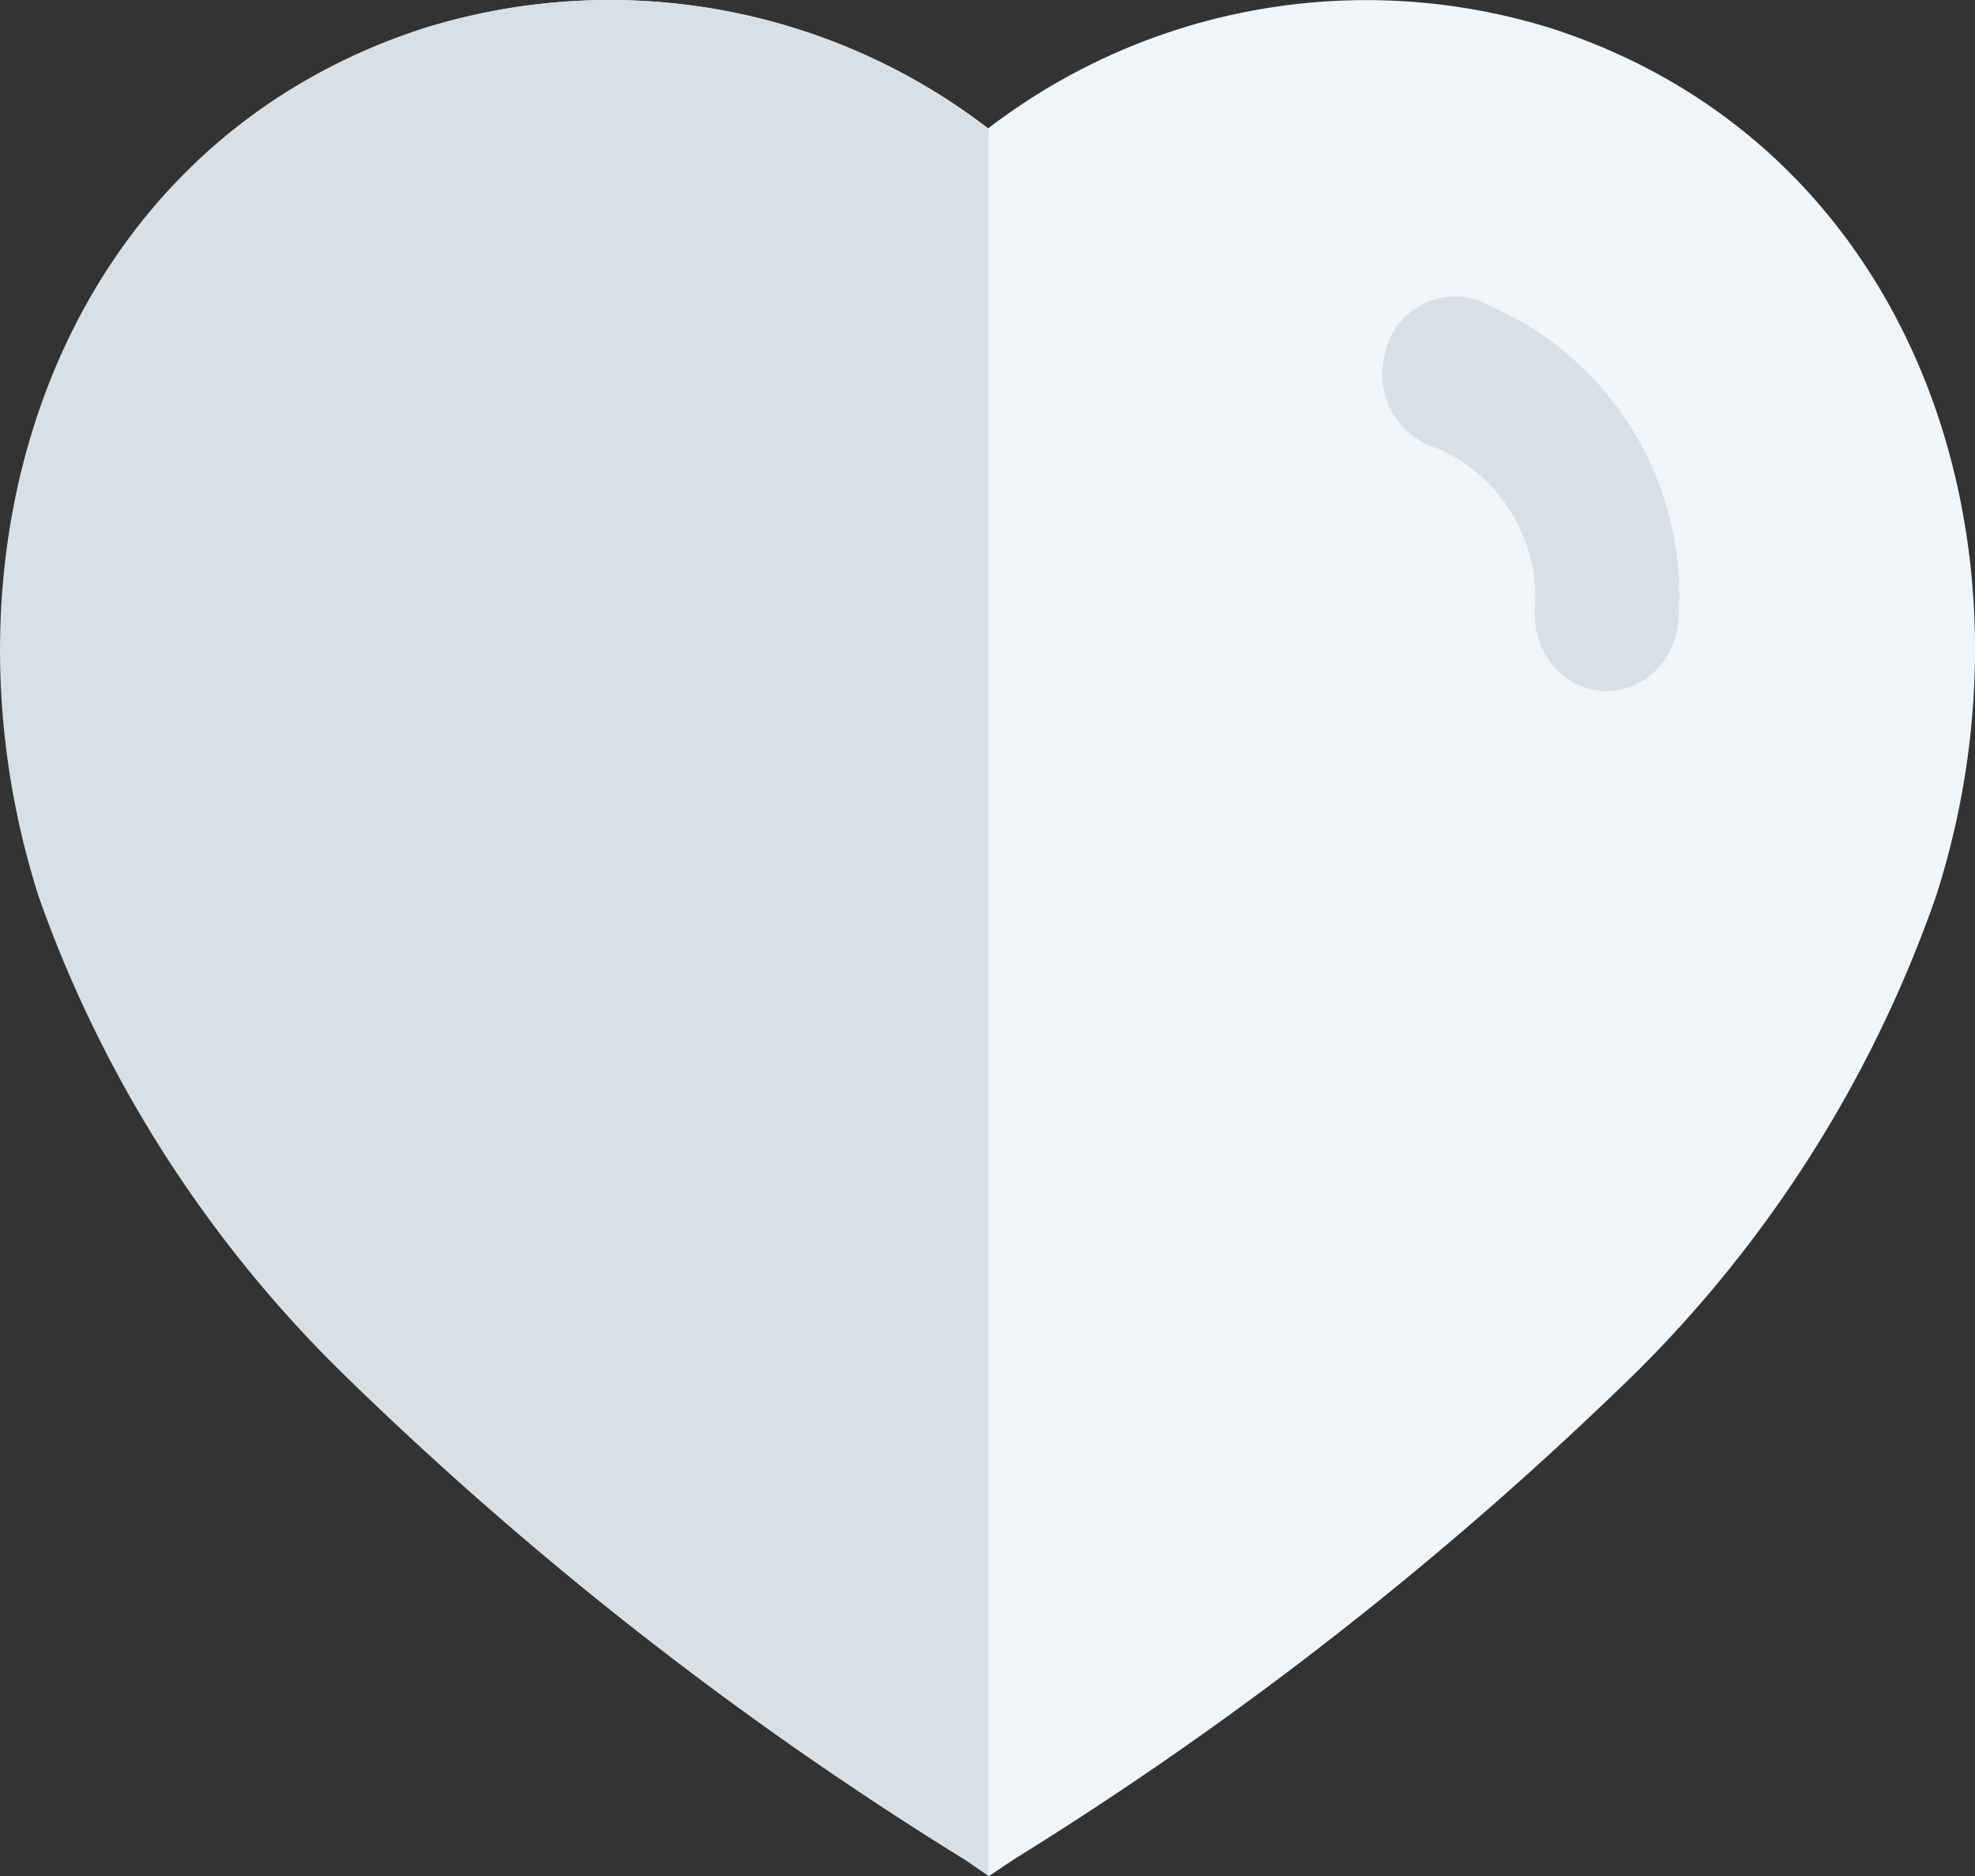 <svg id="heart_light" xmlns="http://www.w3.org/2000/svg" width="20" height="19" viewBox="0 0 20 19">
  <rect x="0" y="0" width="20" height="19" fill="#333333" stroke="none"/>
  <path id="Path_34179" d="M9.754,18.837A36.258,36.258,0,0,1,3.426,13.88,12.668,12.668,0,0,1,.4,9.075C-.742,5.535.582,1.489,4.279.288A6.282,6.282,0,0,1,9.985,1.3h0A6.291,6.291,0,0,1,15.691.288c3.7,1.2,5.03,5.247,3.893,8.787a12.67,12.67,0,0,1-3.013,4.8,36.587,36.587,0,0,1-6.328,4.958L9.994,19Z" transform="translate(0.022)" fill="#f0f5f9"/>
  <path id="Path_34178" d="M10.011,19l-.235-.163a36.319,36.319,0,0,1-6.337-4.958,12.667,12.667,0,0,1-3.048-4.8C-.738,5.535.586,1.489,4.283.288A6.3,6.3,0,0,1,10.011,1.31Z" transform="translate(0 0)" fill="#d8e0e6"/>
  <path id="Path_34180" d="M2.23,4h0a.719.719,0,0,1-.517-.278.818.818,0,0,1-.167-.591h0A1.647,1.647,0,0,0,.552,1.54.787.787,0,0,1,.022.592.725.725,0,0,1,.886.019a.383.383,0,0,1,.139.052A3.2,3.2,0,0,1,3,3.226a.807.807,0,0,1-.229.56A.708.708,0,0,1,2.23,4Z" transform="translate(14 3)" fill="#d8e0e6"/>
</svg>

